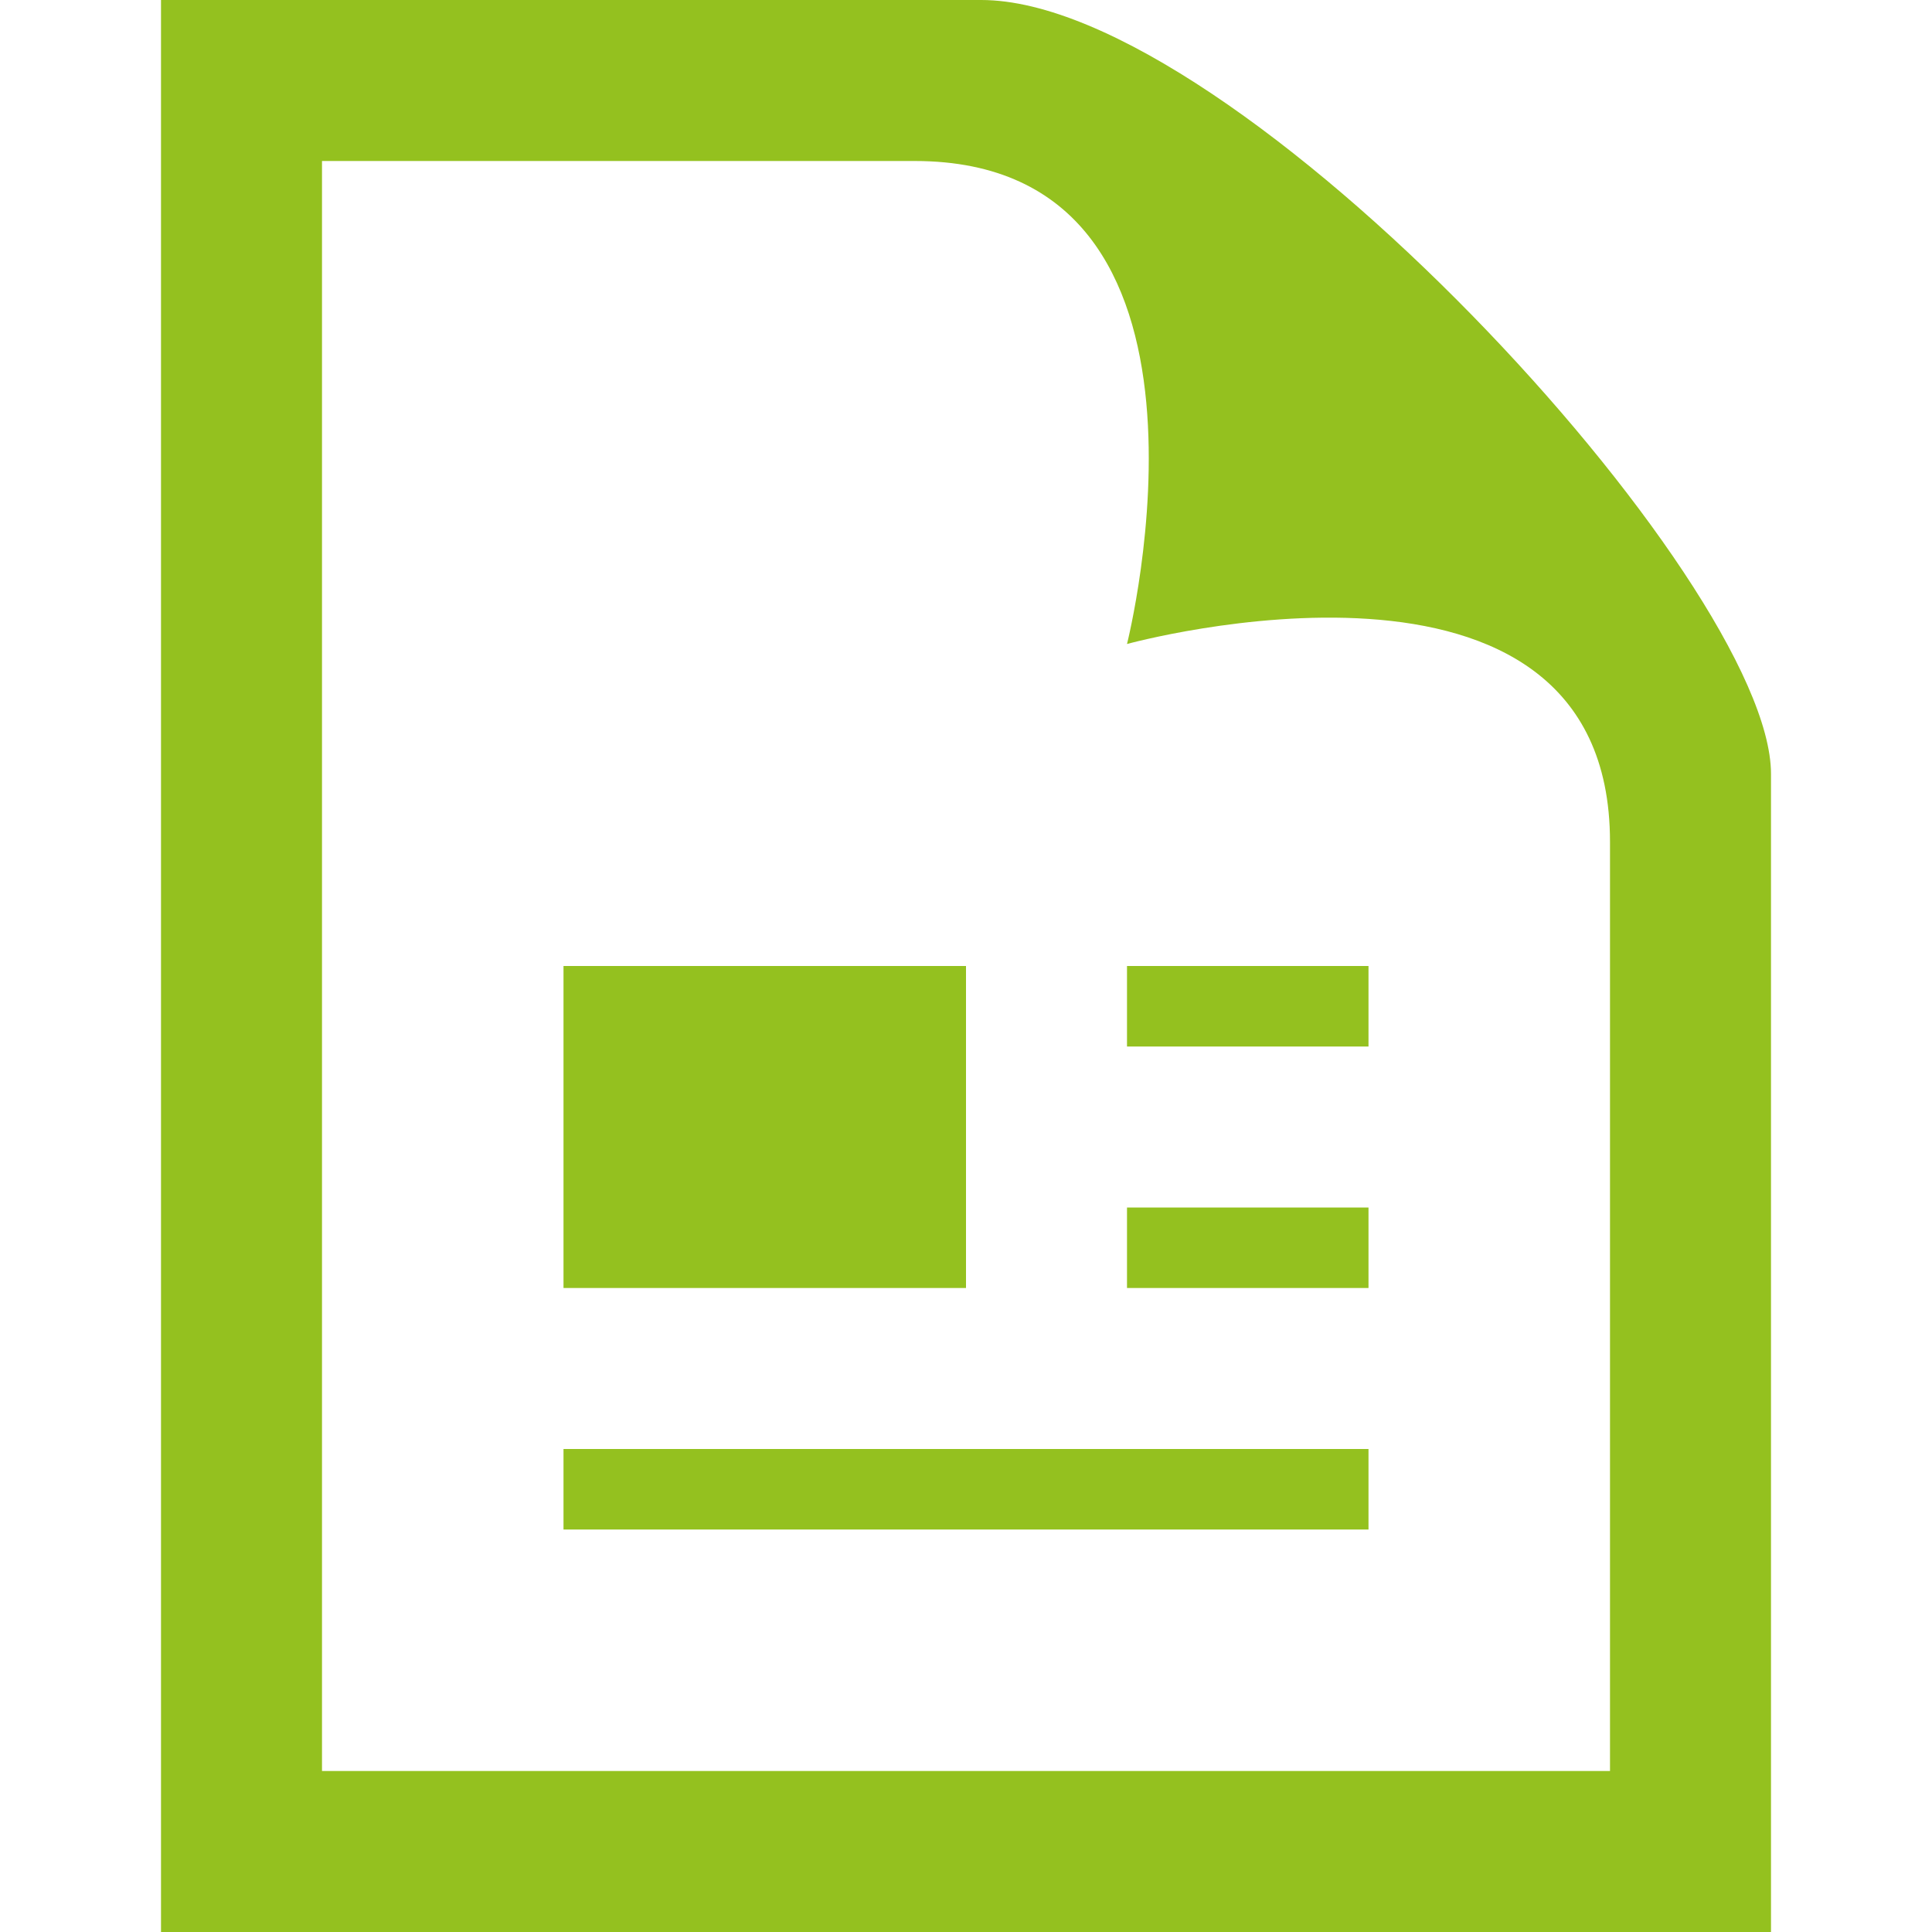 <?xml version="1.0" encoding="utf-8"?>
<!-- Generator: Adobe Illustrator 15.1.0, SVG Export Plug-In . SVG Version: 6.00 Build 0)  -->
<!DOCTYPE svg PUBLIC "-//W3C//DTD SVG 1.1//EN" "http://www.w3.org/Graphics/SVG/1.1/DTD/svg11.dtd">
<svg version="1.1" id="Ebene_1" xmlns="http://www.w3.org/2000/svg" xmlns:xlink="http://www.w3.org/1999/xlink" x="0px" y="0px"
	 width="24px" height="24px" viewBox="0 0 24 24" enable-background="new 0 0 24 24" xml:space="preserve">
<path fill="#94C11F" d="M11.362,2C15.518,2,14,8,14,8s6-1.65,6,2.457V22H4V2H11.362z M12.189,0H2v24h20V9.614
	C22,7.223,15.352,0,12.189,0z M17,13h-3v-1h3V13z M17,15h-3v1h3V15z M17,18H7v1h10V18z M12,12H7v4h5V12z"/>
</svg>
